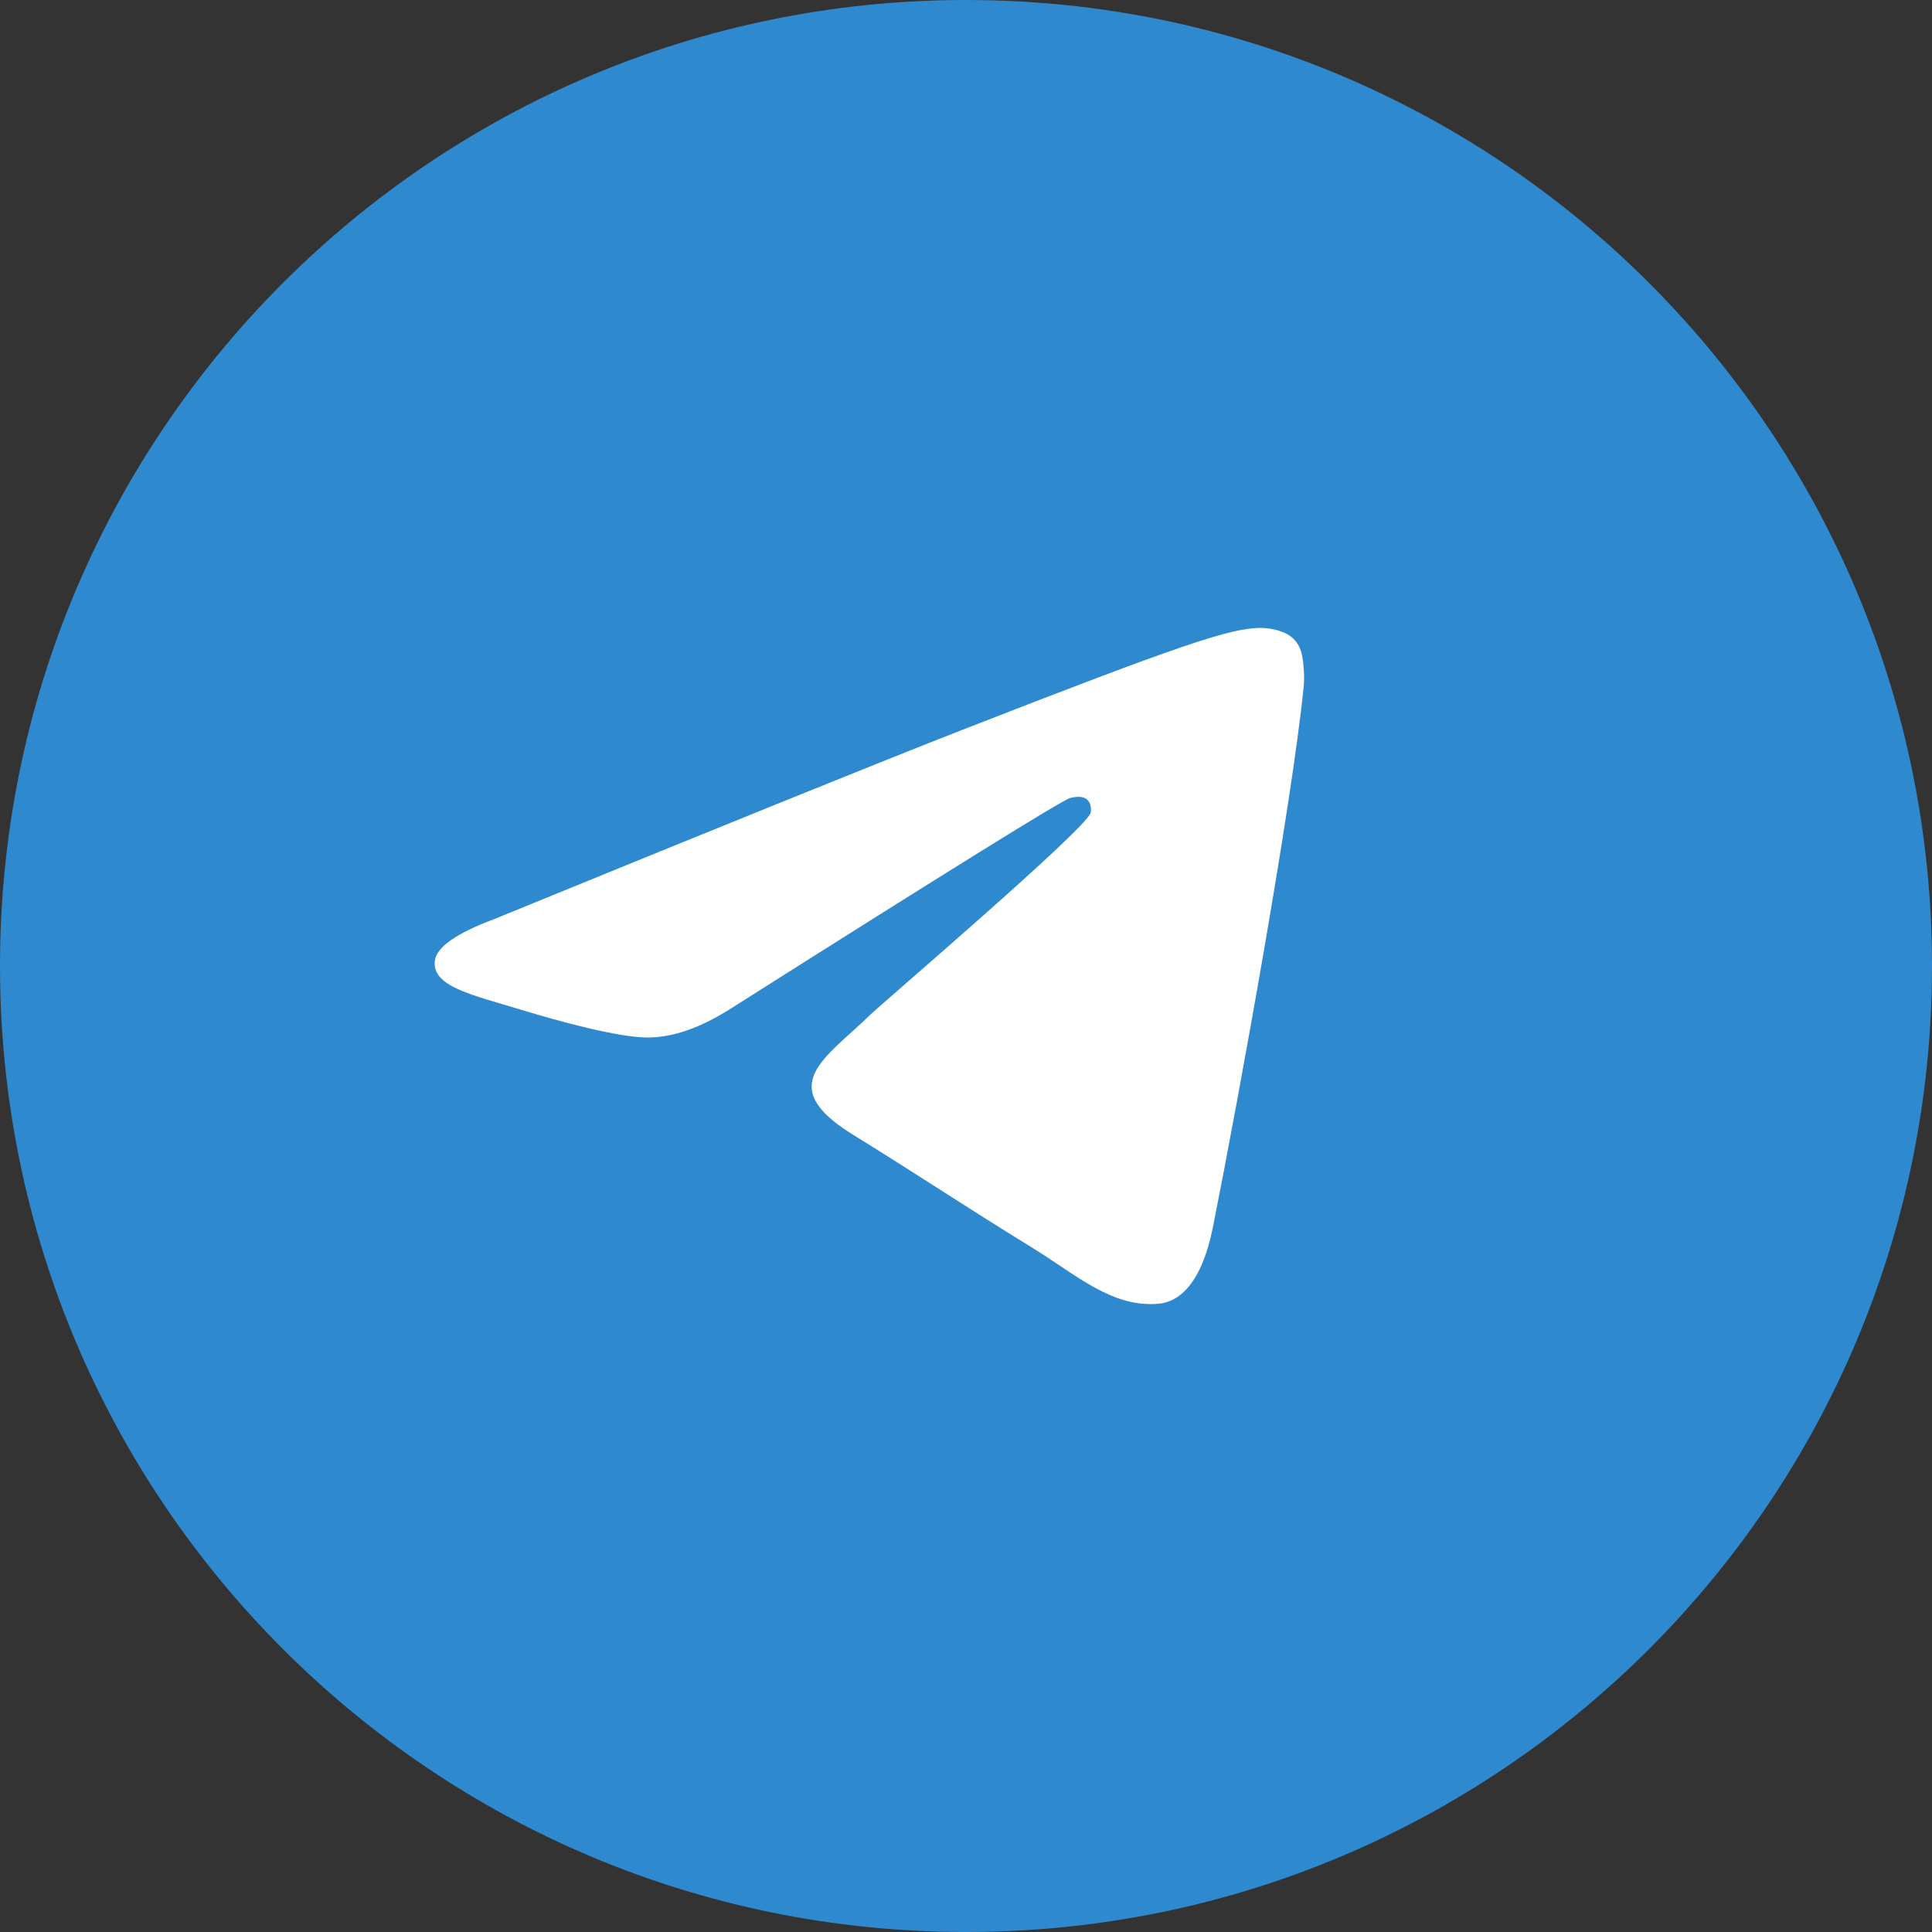 <svg width="40" height="40" viewBox="0 0 40 40" fill="none" xmlns="http://www.w3.org/2000/svg">
<rect x="0" y="0" width="40" height="40" fill="#333333" stroke="none"/>
<path d="M20 40C31.046 40 40 31.046 40 20C40 8.954 31.046 0 20 0C8.954 0 0 8.954 0 20C0 31.046 8.954 40 20 40Z" fill="#2F89CE"/>
<path d="M10.237 19.027C15.069 17.051 18.291 15.749 19.903 15.119C24.506 13.323 25.463 13.011 26.086 13C26.223 12.998 26.53 13.03 26.728 13.181C26.896 13.309 26.942 13.481 26.964 13.602C26.986 13.723 27.014 13.999 26.992 14.215C26.743 16.674 25.663 22.643 25.114 25.398C24.882 26.564 24.424 26.955 23.982 26.993C23.019 27.076 22.288 26.396 21.356 25.823C19.897 24.925 19.073 24.366 17.657 23.491C16.02 22.479 17.081 21.922 18.014 21.013C18.258 20.775 22.499 17.155 22.581 16.827C22.591 16.786 22.601 16.633 22.504 16.552C22.407 16.471 22.264 16.498 22.161 16.52C22.014 16.552 19.684 17.997 15.169 20.857C14.508 21.284 13.909 21.491 13.372 21.48C12.78 21.468 11.642 21.166 10.796 20.908C9.757 20.592 8.933 20.424 9.004 19.886C9.042 19.606 9.453 19.32 10.237 19.027Z" fill="white"/>
</svg>
